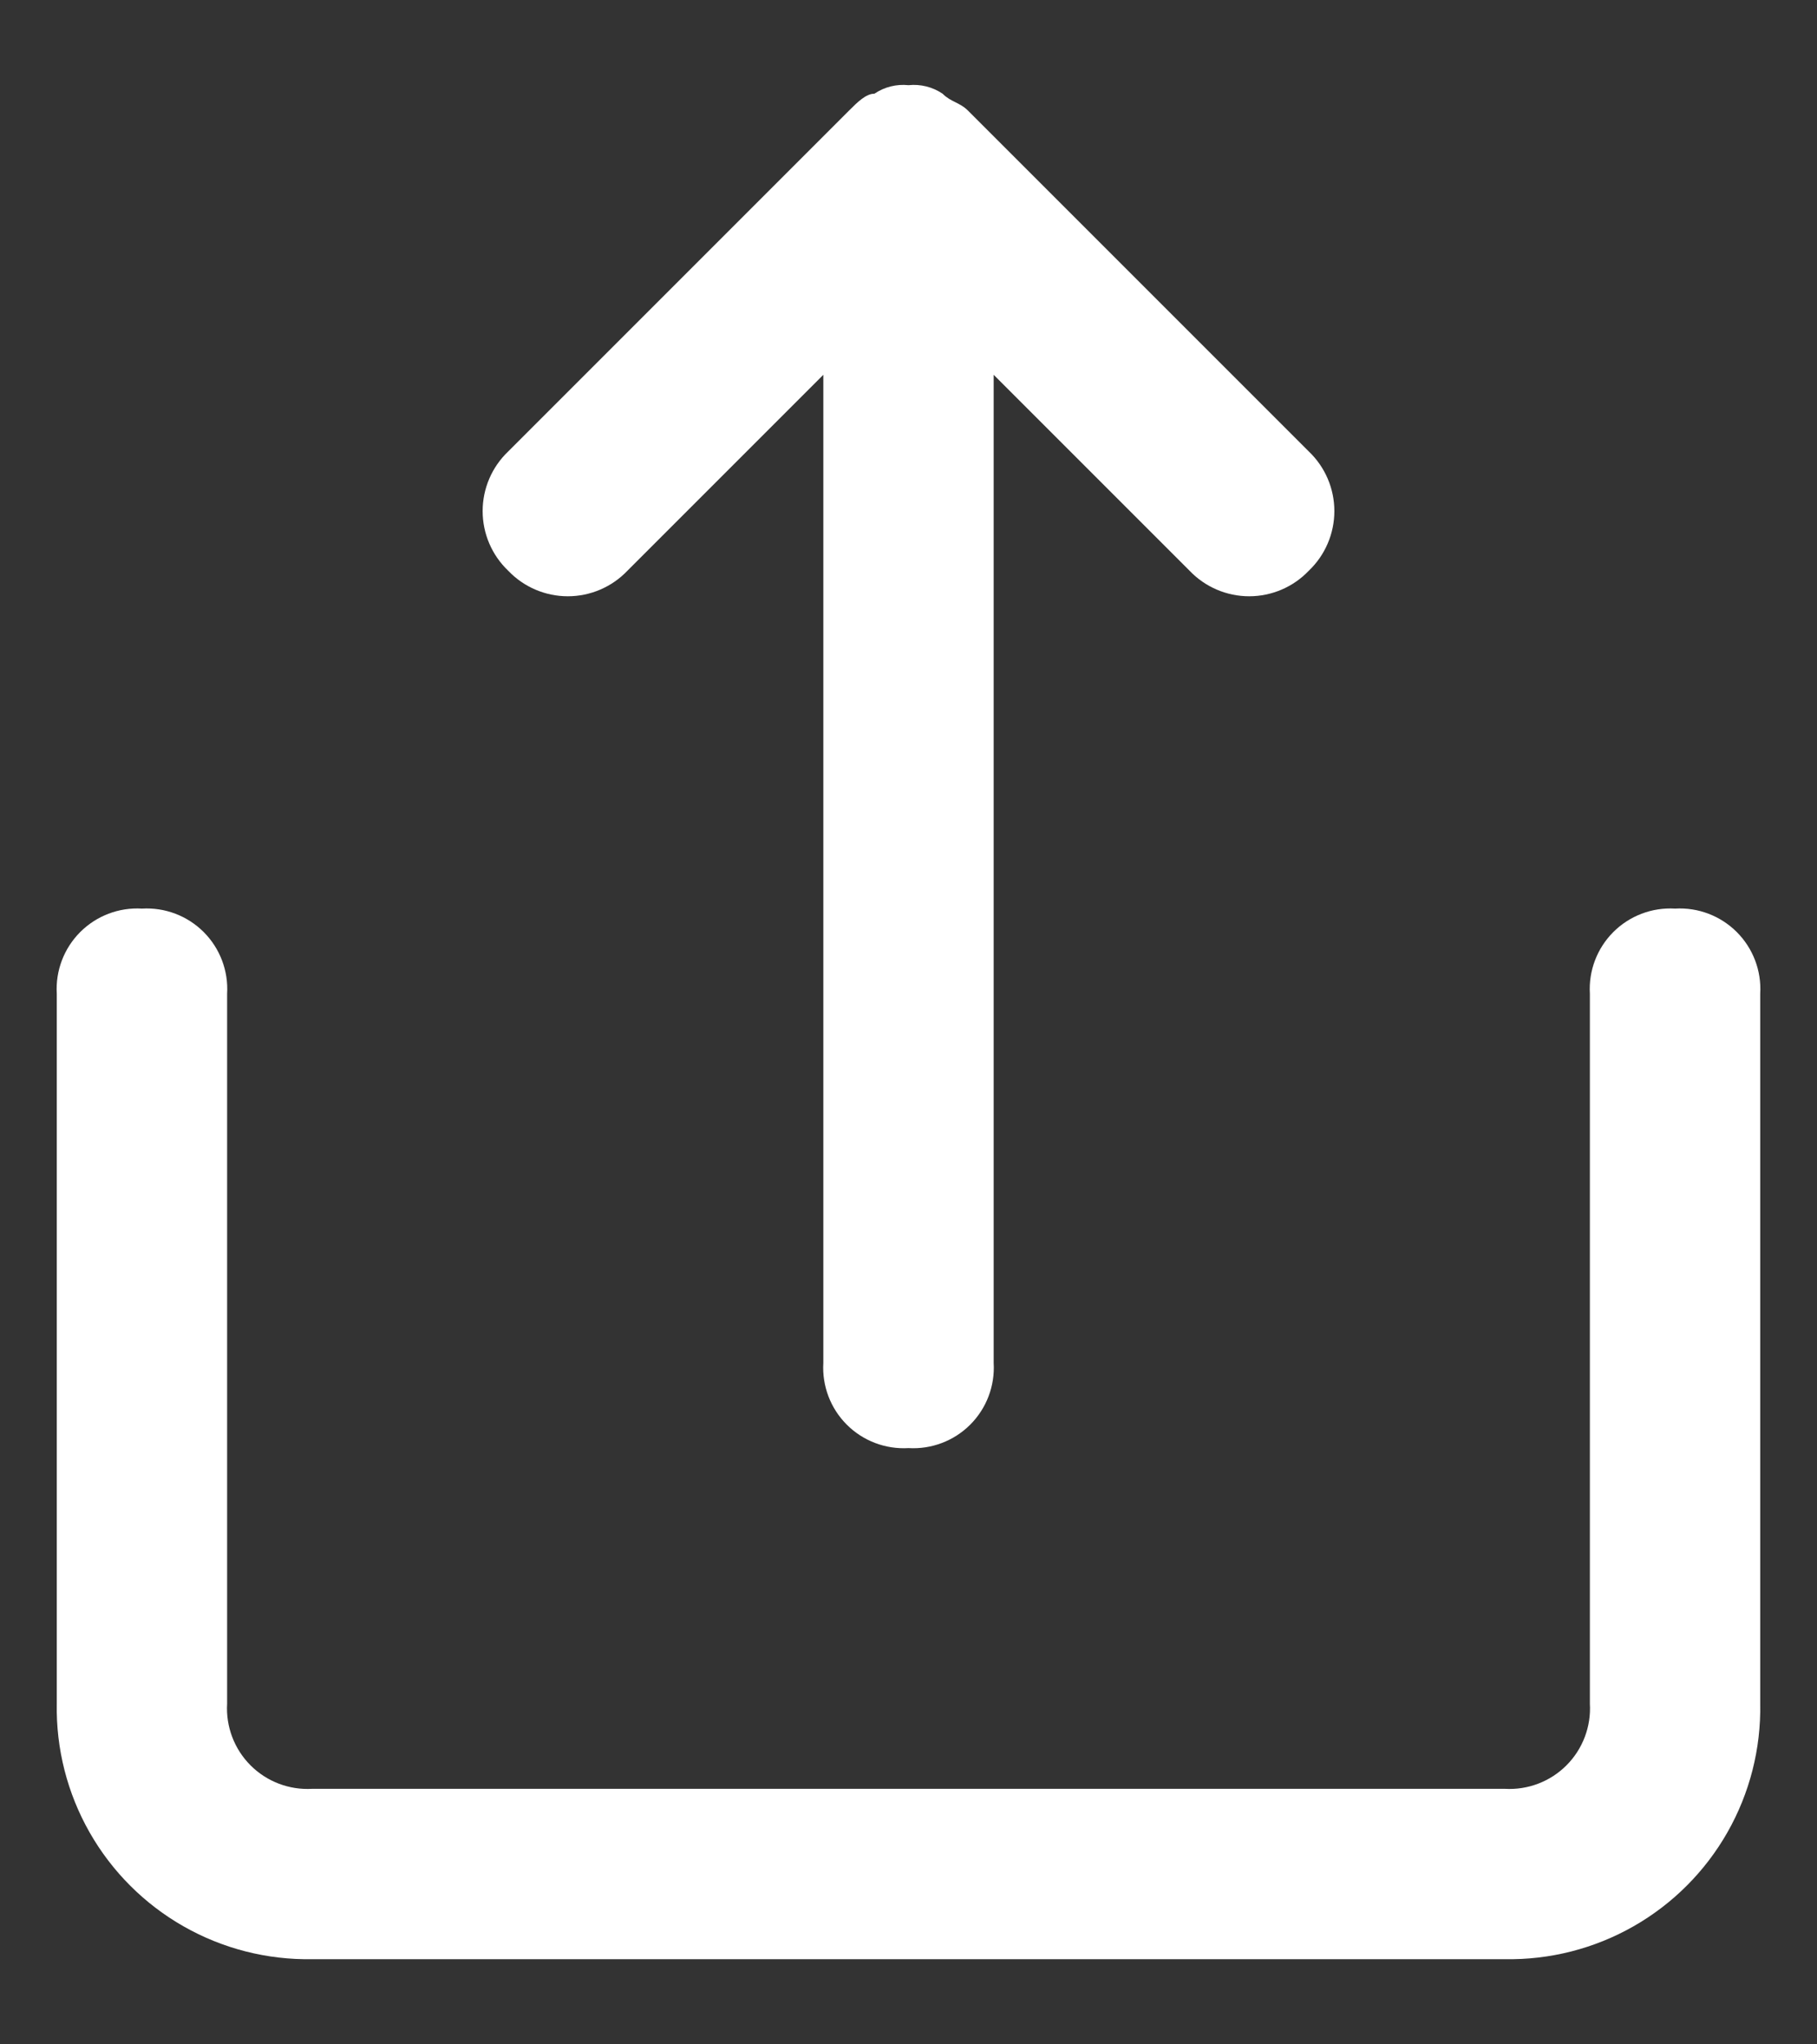<svg xmlns="http://www.w3.org/2000/svg" xmlns:xlink="http://www.w3.org/1999/xlink" width="16" height="18" viewBox="0 0 16 18">
  <rect x="0" y="0" width="16" height="18" fill="#333333" stroke="none"/>
  <defs>
    <clipPath id="clip-path">
      <rect id="Rectángulo_1" data-name="Rectángulo 1" width="16" height="18" transform="translate(0 -105)" fill="none"/>
    </clipPath>
    <clipPath id="clip-path-2">
      <path id="Trazado_3" data-name="Trazado 3" d="M15.5-96.25V-90a2.21,2.21,0,0,1-2.25,2.25H2.75A2.21,2.21,0,0,1,.5-90v-6.25A.709.709,0,0,1,1.25-97a.709.709,0,0,1,.75.75V-90a.709.709,0,0,0,.75.75h10.5A.709.709,0,0,0,14-90v-6.25a.709.709,0,0,1,.75-.75A.709.709,0,0,1,15.5-96.25Z" fill="none"/>
    </clipPath>
    <clipPath id="clip-path-3">
      <path id="Trazado_2" data-name="Trazado 2" d="M0-87H16v-18H0Z" fill="none"/>
    </clipPath>
    <clipPath id="clip-path-4">
      <path id="Trazado_6" data-name="Trazado 6" d="M7.475-104.025c.075-.075.15-.15.225-.15a.451.451,0,0,1,.3-.075.451.451,0,0,1,.3.075c.075.075.15.075.225.15l3,3a.725.725,0,0,1,0,1.05.725.725,0,0,1-1.05,0L8.75-101.7V-93a.709.709,0,0,1-.75.75A.709.709,0,0,1,7.25-93v-8.7L5.525-99.975a.725.725,0,0,1-1.05,0,.725.725,0,0,1,0-1.05Z" fill="none"/>
    </clipPath>
  </defs>
  <g id="Grupo_10" data-name="Grupo 10" transform="translate(0 105)" style="isolation: isolate">
    <g id="Grupo_9" data-name="Grupo 9" clip-path="url(#clip-path)">
      <g id="Grupo_6" data-name="Grupo 6" clip-path="url(#clip-path-2)">
        <g id="Grupo_5" data-name="Grupo 5" clip-path="url(#clip-path-3)">
          <path id="Trazado_1" data-name="Trazado 1" d="M-4.5-102h25v19.25h-25Z" fill="#fff"/>
        </g>
      </g>
      <g id="Grupo_8" data-name="Grupo 8" clip-path="url(#clip-path-4)">
        <g id="Grupo_7" data-name="Grupo 7" clip-path="url(#clip-path-3)">
          <path id="Trazado_4" data-name="Trazado 4" d="M-.75-87.25h17.5v-22H-.75Z" fill="#fff"/>
        </g>
      </g>
    </g>
  </g>
</svg>
